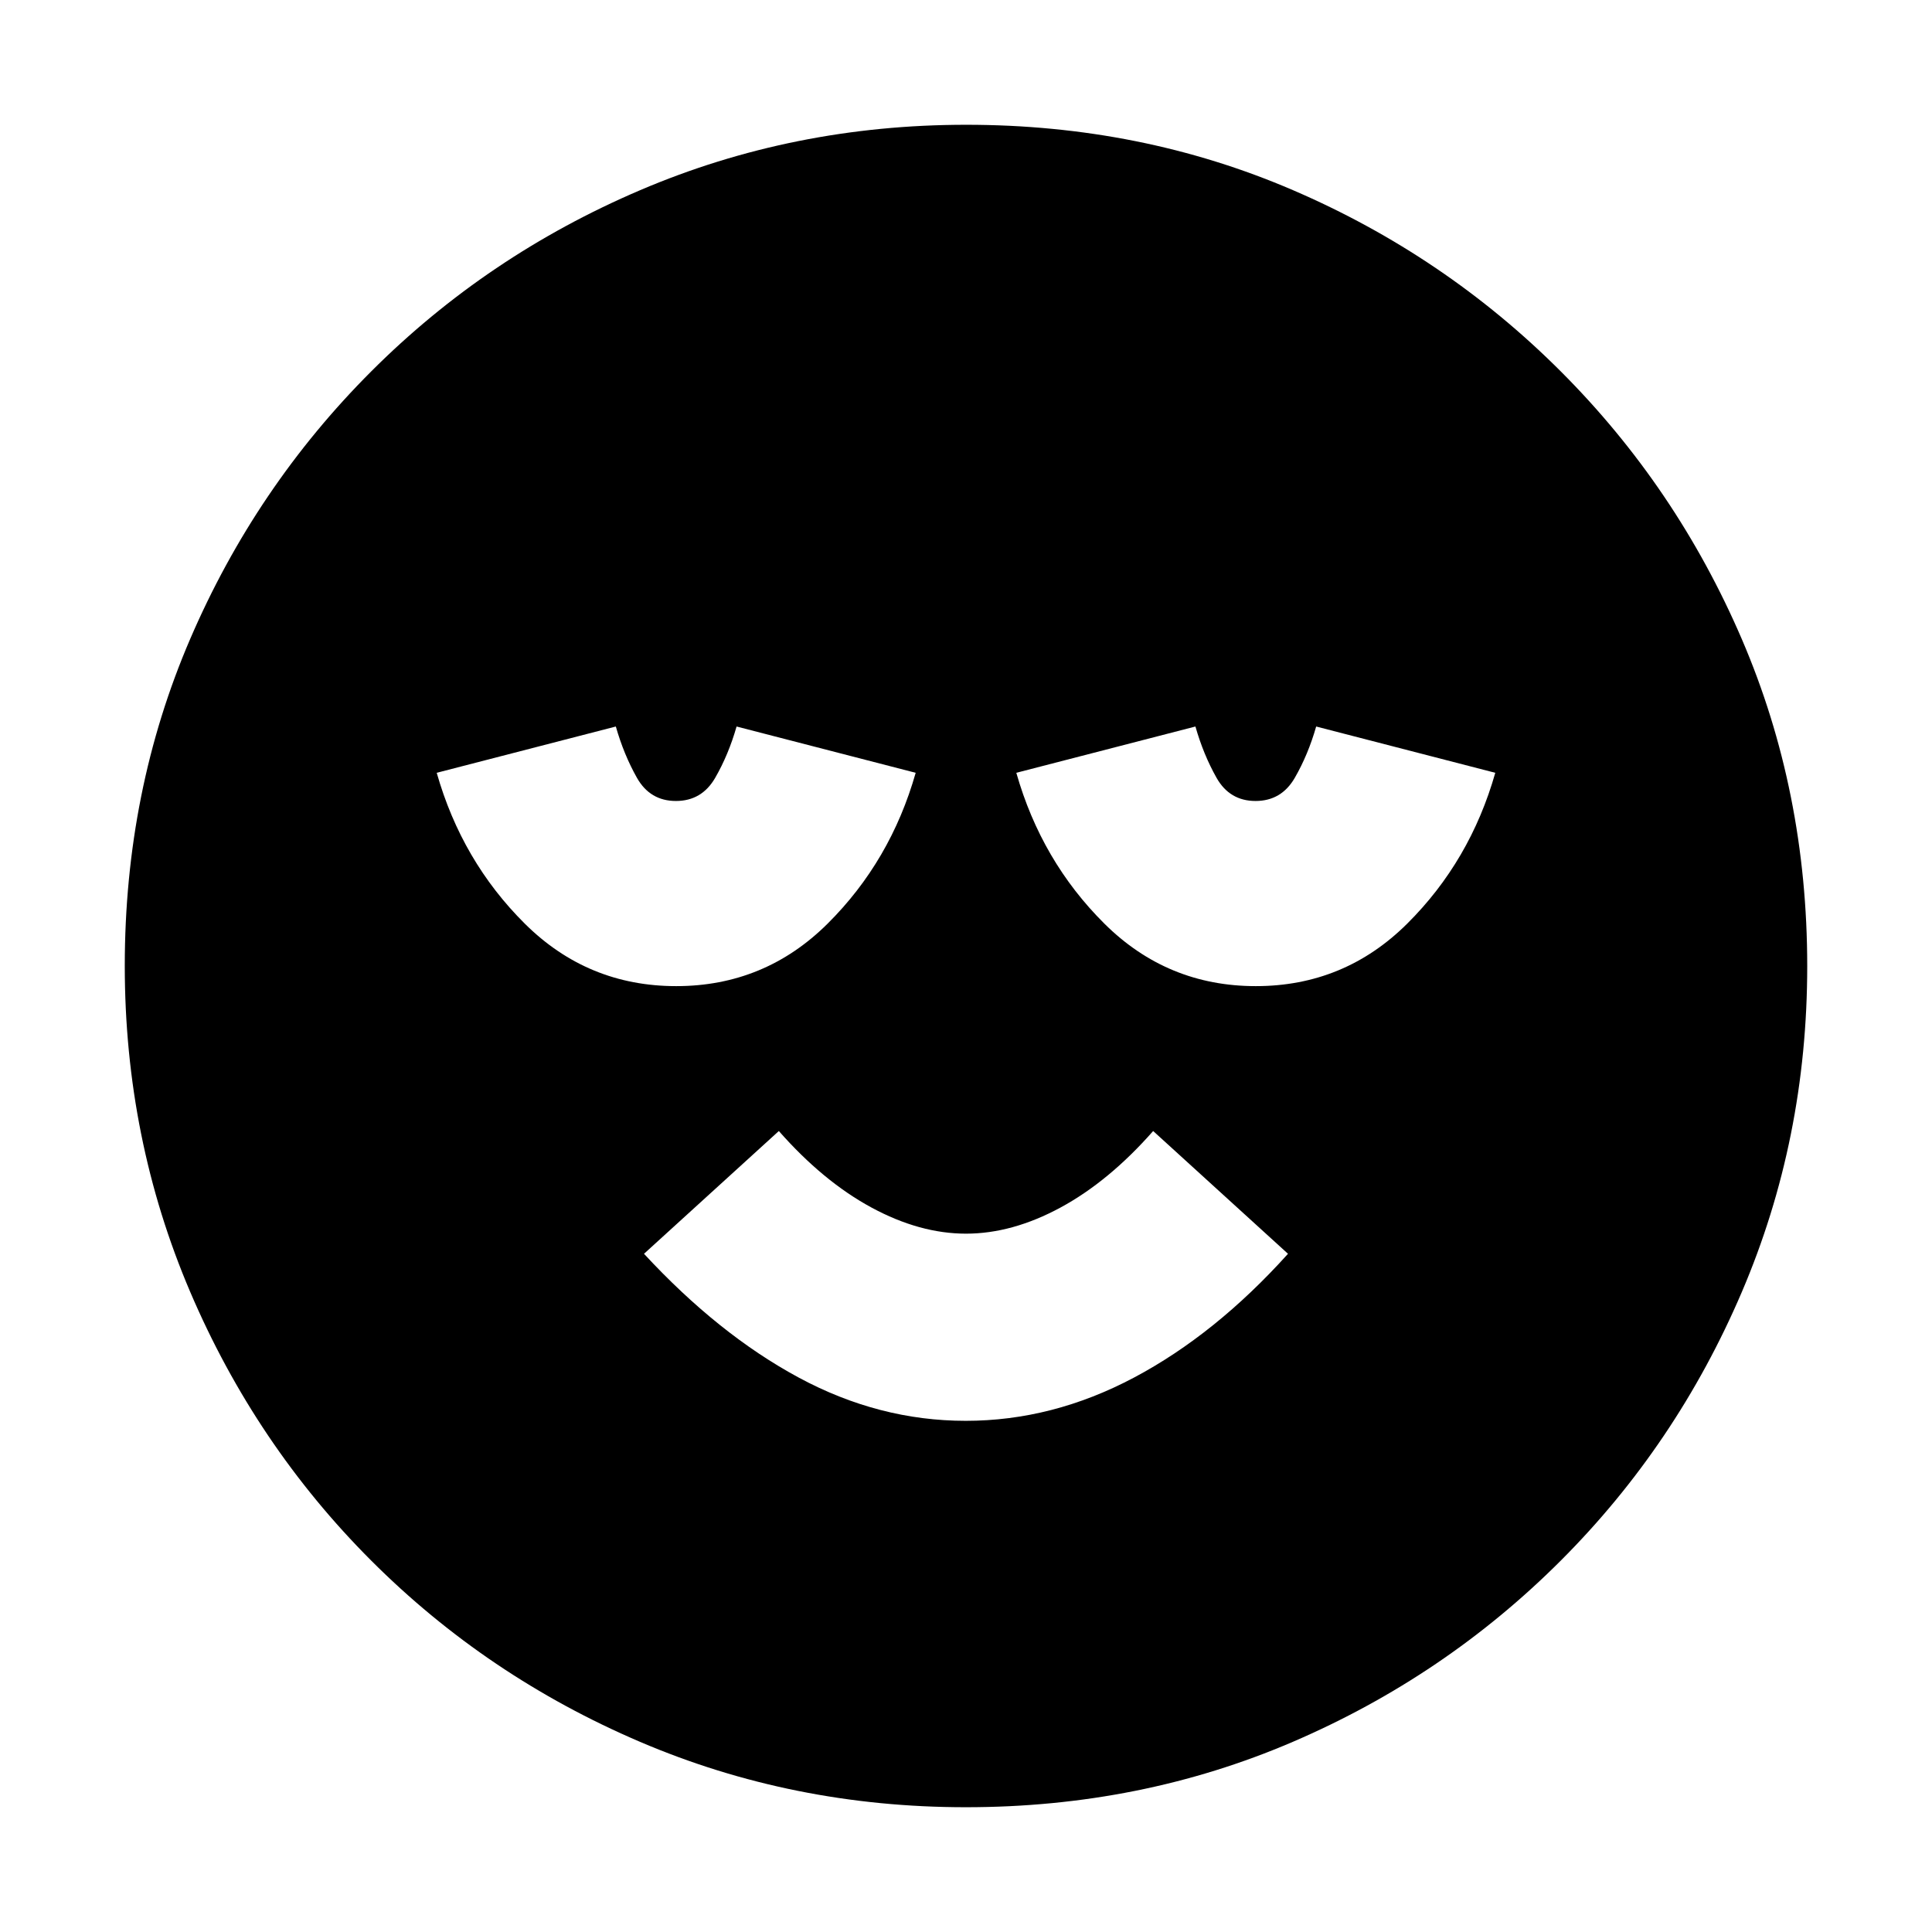 <svg xmlns="http://www.w3.org/2000/svg" height="20" viewBox="0 -960 960 960" width="20"><path d="M479.86-254q43.14 0 83.64-21.5T640-337l-67-61q-22 25-46 38t-47 13q-23 0-47-13t-46-38l-67 61q37 40 76.86 61.5t83 21.5Zm.06 192Q394-62 318-94.5q-76-32.5-133.5-90t-90-133.58Q62-394.17 62-480.08 62-567 94.5-642.5q32.5-75.5 90-133t133.58-90q76.09-32.5 162-32.5 86.92 0 162.42 32.5 75.5 32.5 133 90t90 133.08q32.5 75.59 32.5 162.5Q898-394 865.5-318q-32.5 76-90 133.5t-133.08 90Q566.83-62 479.92-62ZM336-470q44 0 75.26-31.07Q442.52-532.15 455-576l-89-23q-4 14-10.63 25.5-6.64 11.5-19.5 11.5-12.87 0-19.37-11.5Q310-585 306-599l-89 23q12.48 43.85 43.74 74.93Q292-470 336-470Zm288 0q44 0 75.26-31.07Q730.52-532.15 743-576l-89-23q-4 14-10.63 25.5-6.64 11.5-19.5 11.5-12.87 0-19.37-11.5Q598-585 594-599l-89 23q12.48 43.85 43.74 74.93Q580-470 624-470Z"/></svg>